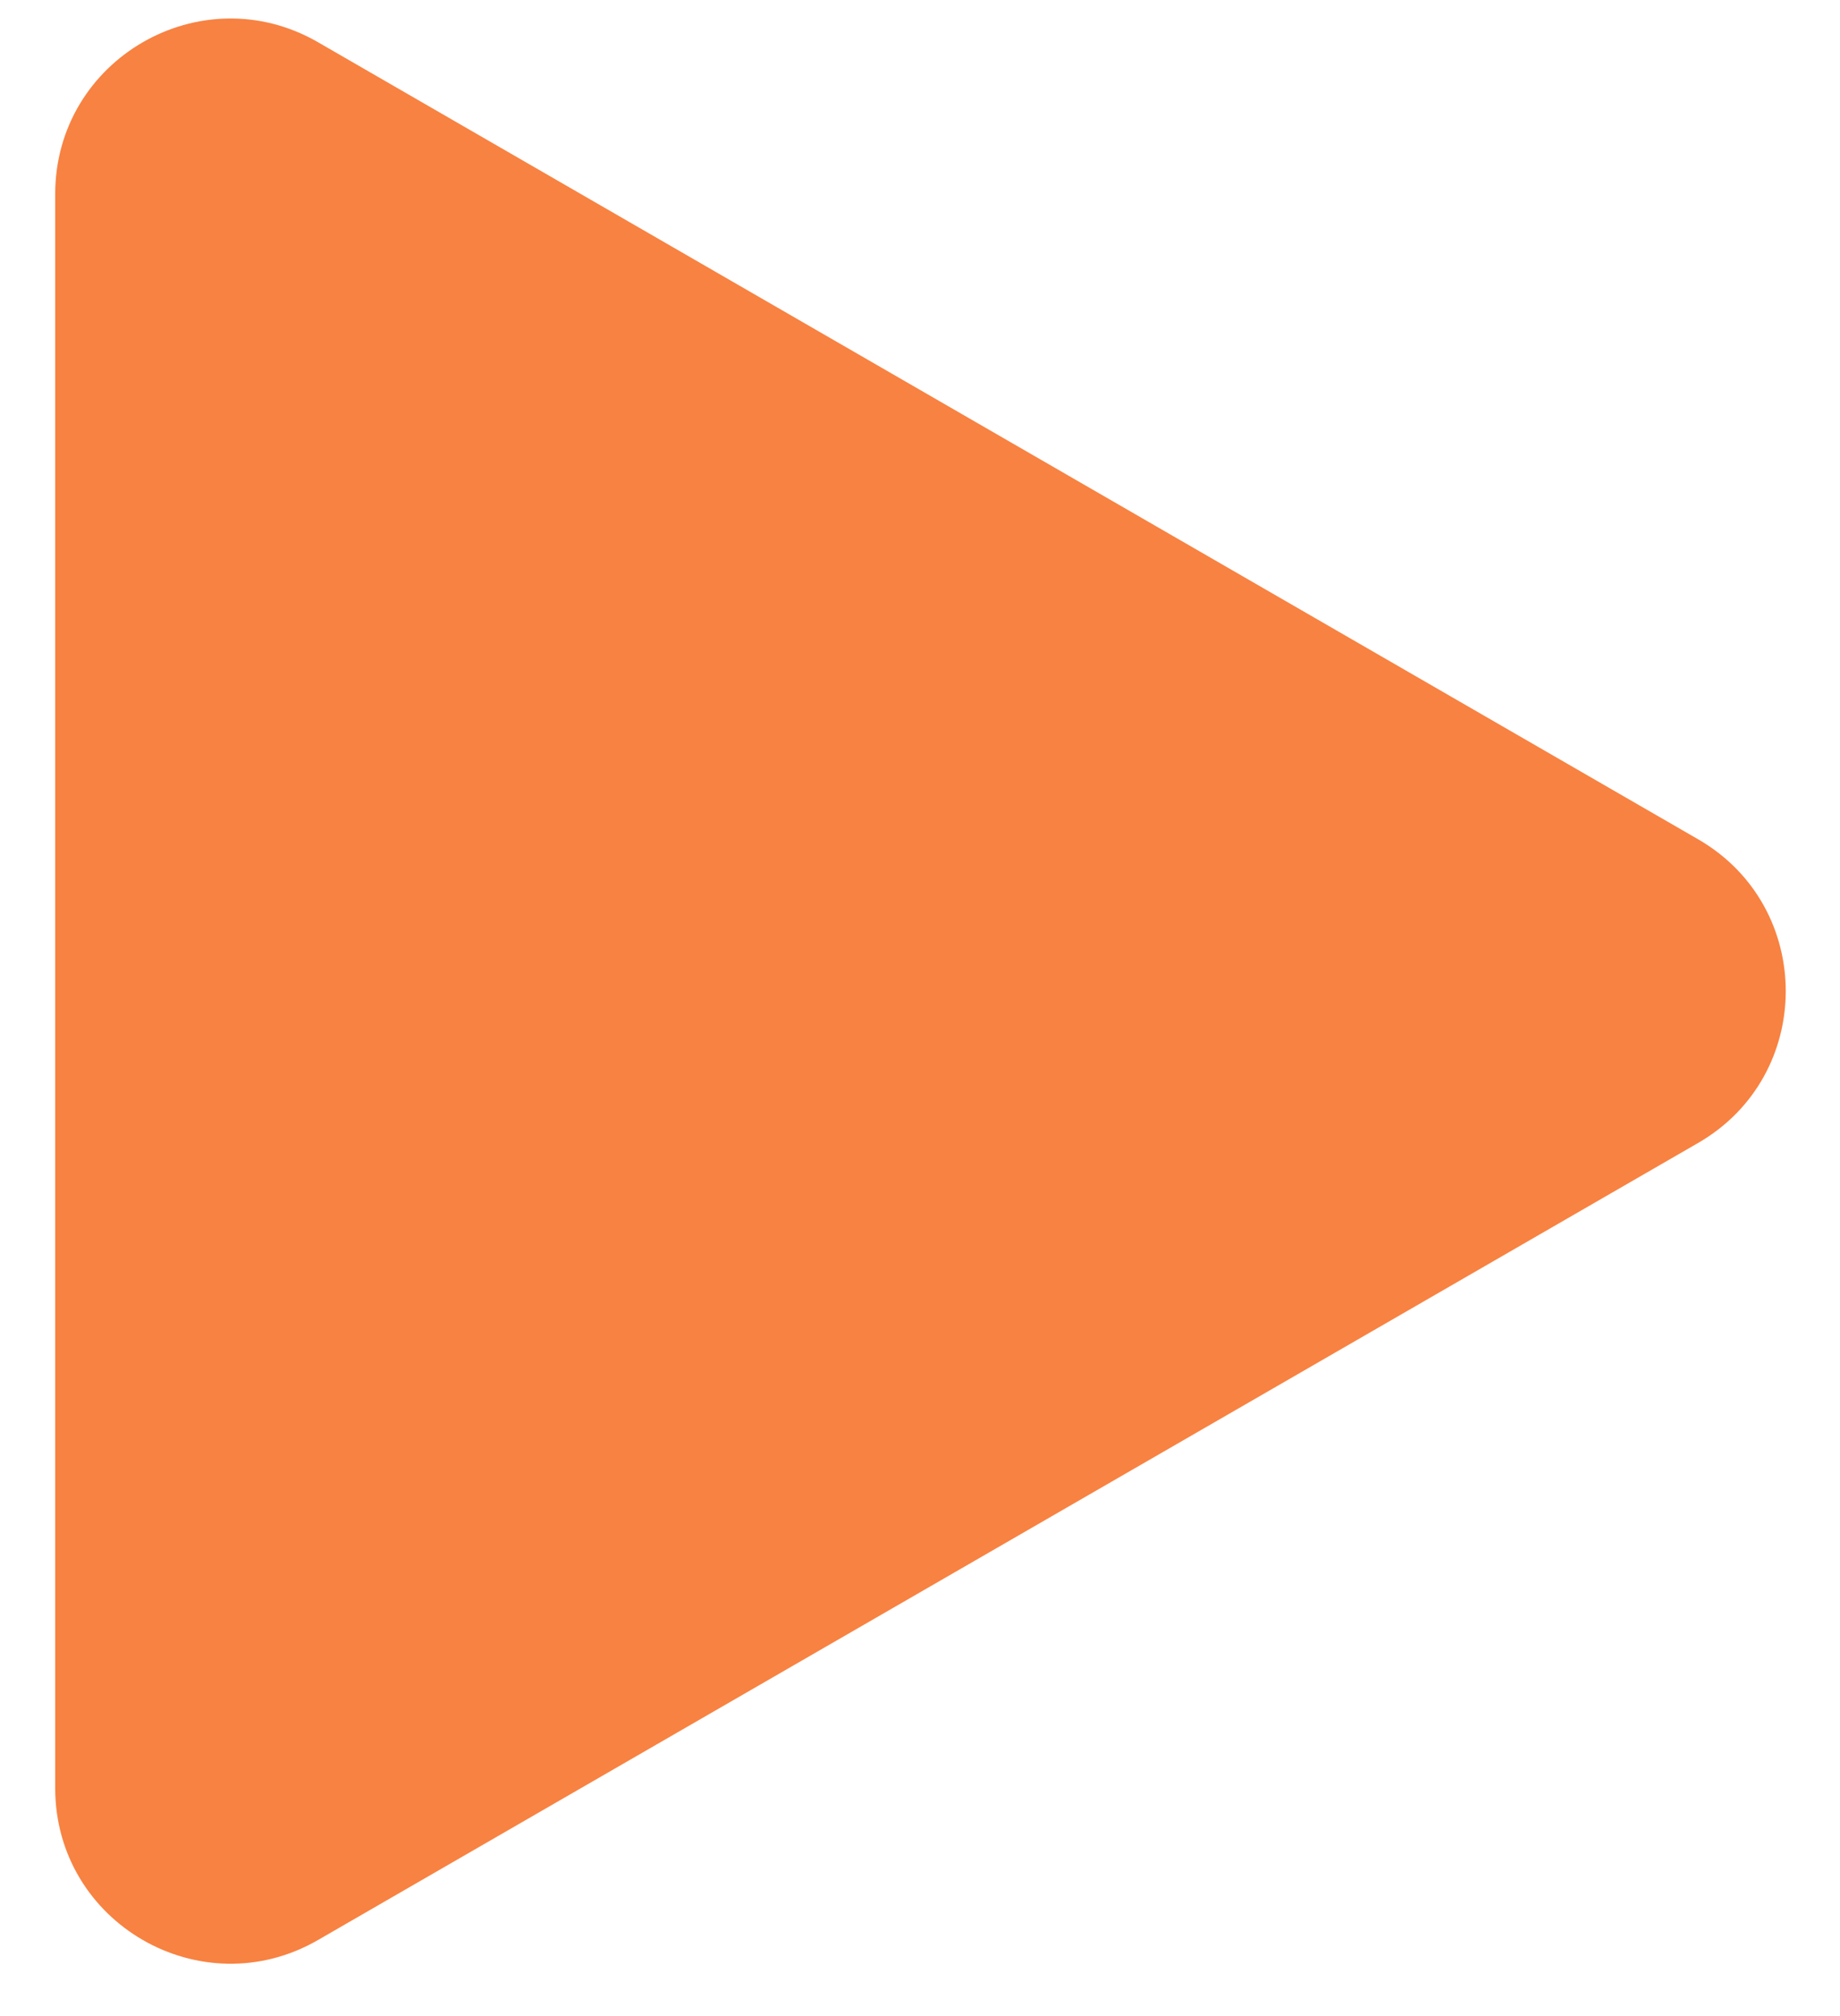 <svg width="21" height="23" viewBox="0 0 21 23" fill="none" xmlns="http://www.w3.org/2000/svg">
<path d="M19.381 13.039C20.714 12.269 20.714 10.345 19.381 9.575L3.63 0.482C2.297 -0.288 0.63 0.674 0.63 2.214V20.4C0.63 21.94 2.297 22.902 3.63 22.132L19.381 13.039Z" fill="#F88241"/>
</svg>

